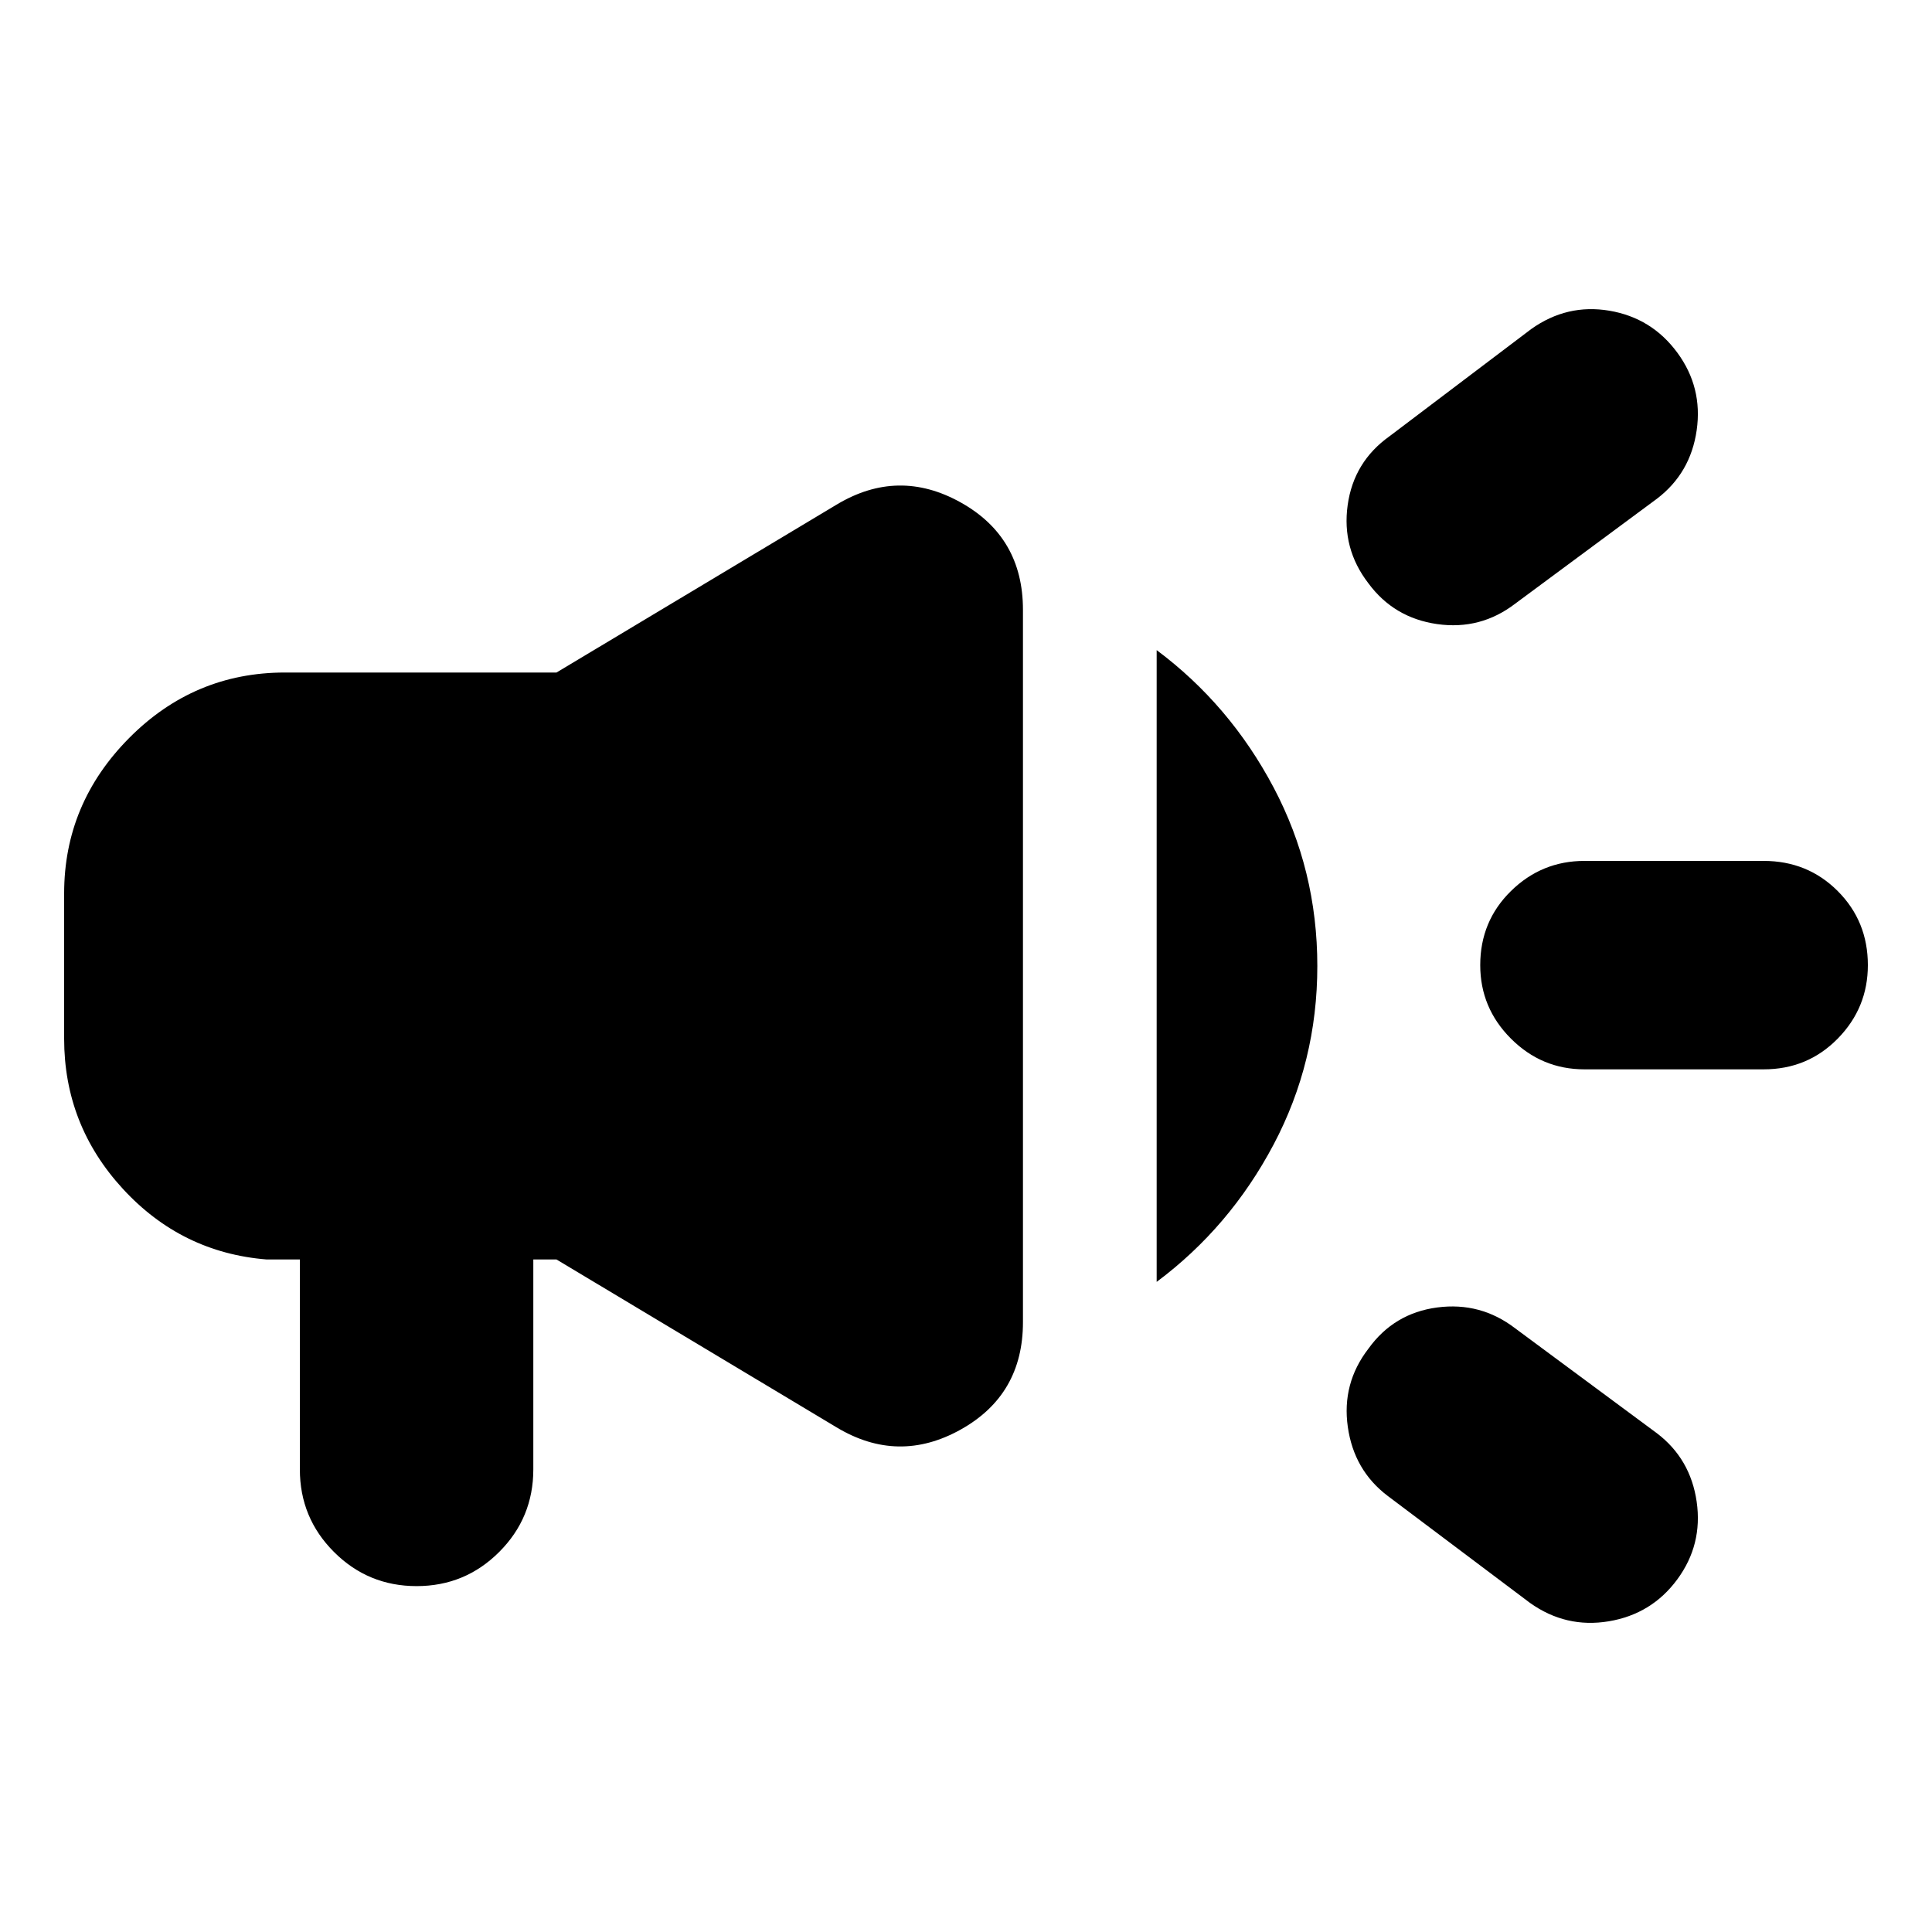 <svg xmlns="http://www.w3.org/2000/svg" height="24" viewBox="0 -960 960 960" width="24"><path d="M876.35-428.65H787.3q-21.26 0-36.52-15.26-15.26-15.26-15.26-36.52 0-21.83 15.26-36.81 15.26-14.98 36.52-14.98h89.05q21.83 0 36.8 14.98 14.98 14.98 14.98 36.81 0 21.26-14.98 36.52-14.97 15.26-36.8 15.26ZM679.91-289.78q12.7-17.7 34.24-20.55 21.55-2.84 38.81 10.42l70.35 52.08q16.69 12.7 19.76 34.03 3.06 21.32-9.63 38.58-12.7 17.26-34.03 20.83-21.32 3.56-39.15-9.13l-70.78-53.22q-16.7-12.69-19.76-34.24-3.07-21.54 10.19-38.8Zm143.4-422.39-70.35 52.08q-17.26 13.26-38.81 10.2-21.54-3.07-34.24-20.33-13.26-17.26-10.26-38.8 3-21.55 20.83-34.24l70.35-53.22q17.82-12.69 38.87-9.13 21.04 3.57 33.74 20.83 12.69 17.26 9.63 38.58-3.07 21.33-19.76 34.03ZM149-334.17h-16.44q-42.34-3.39-71.52-35.11Q31.87-401 31.87-443.91v-72.18q0-44.61 32.28-77.17 32.28-32.57 77.46-32.57h134.91l139.35-83.52q30.52-18.26 61.48-1Q508.3-693.09 508.3-657v354q0 36.09-30.95 53.35-30.96 17.26-61.48-1l-139.35-83.52H265v104.3q0 24.09-16.96 41.04-16.95 16.96-41.04 16.96t-41.04-16.96Q149-205.78 149-229.87v-104.3Zm425.74 11.13v-313.92q36.35 27.13 58.09 68.22 21.74 41.09 21.74 88.74 0 47.65-21.74 88.74-21.74 41.09-58.09 68.22Z"/></svg>